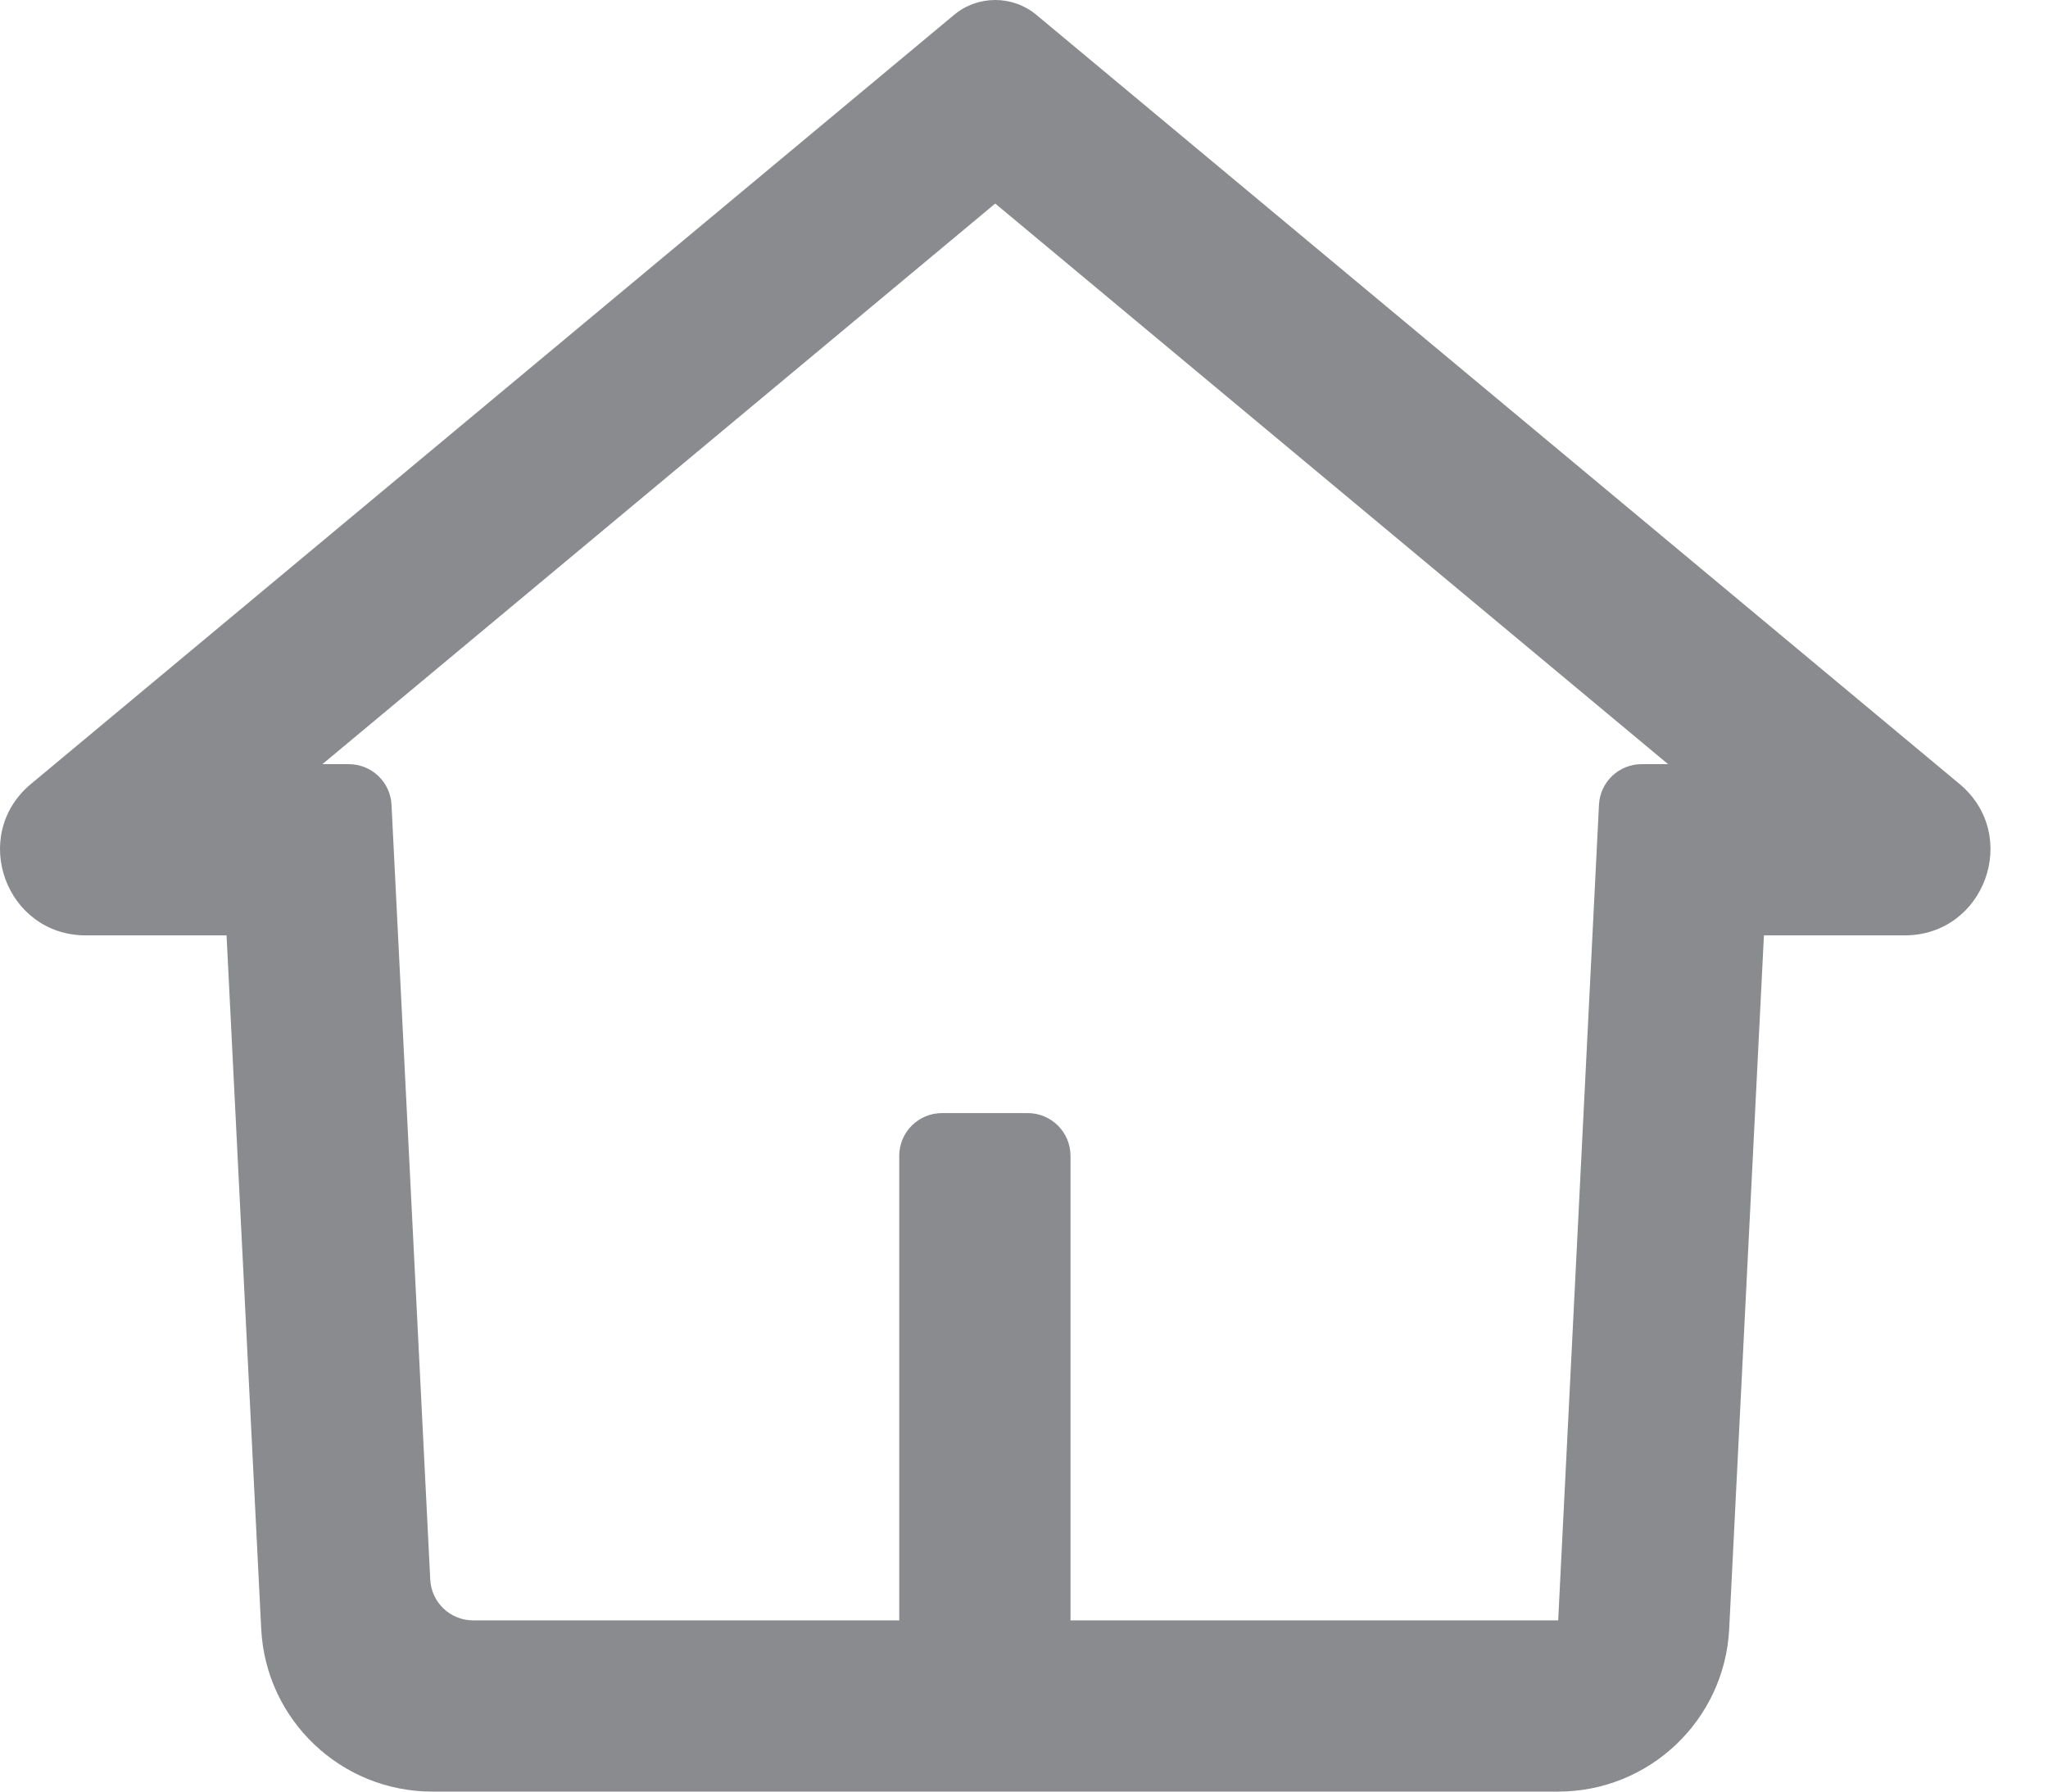 <svg width="24" height="21" viewBox="0 0 24 21" fill="none" xmlns="http://www.w3.org/2000/svg">
<path fill-rule="evenodd" clip-rule="evenodd" d="M12.145 0.174C11.866 -0.058 11.46 -0.058 11.181 0.174L0.363 9.189C-0.358 9.79 0.067 10.964 1.006 10.964H2.655L3.061 19.093C3.115 20.161 3.996 21 5.066 21H18.26C19.329 21 20.211 20.161 20.264 19.093L20.671 10.964H22.32C23.259 10.964 23.684 9.79 22.963 9.189L12.145 0.174ZM4.588 9.433C4.575 9.166 4.354 8.957 4.087 8.957H3.778L11.663 2.386L19.548 8.957H19.239C18.971 8.957 18.751 9.166 18.738 9.433L18.26 18.993H12.545V13.549C12.545 13.271 12.32 13.047 12.043 13.047H11.04C10.762 13.047 10.538 13.271 10.538 13.549V18.993H5.543C5.276 18.993 5.056 18.783 5.042 18.516L4.588 9.433Z" fill="#8A8B8F"/>
</svg>
